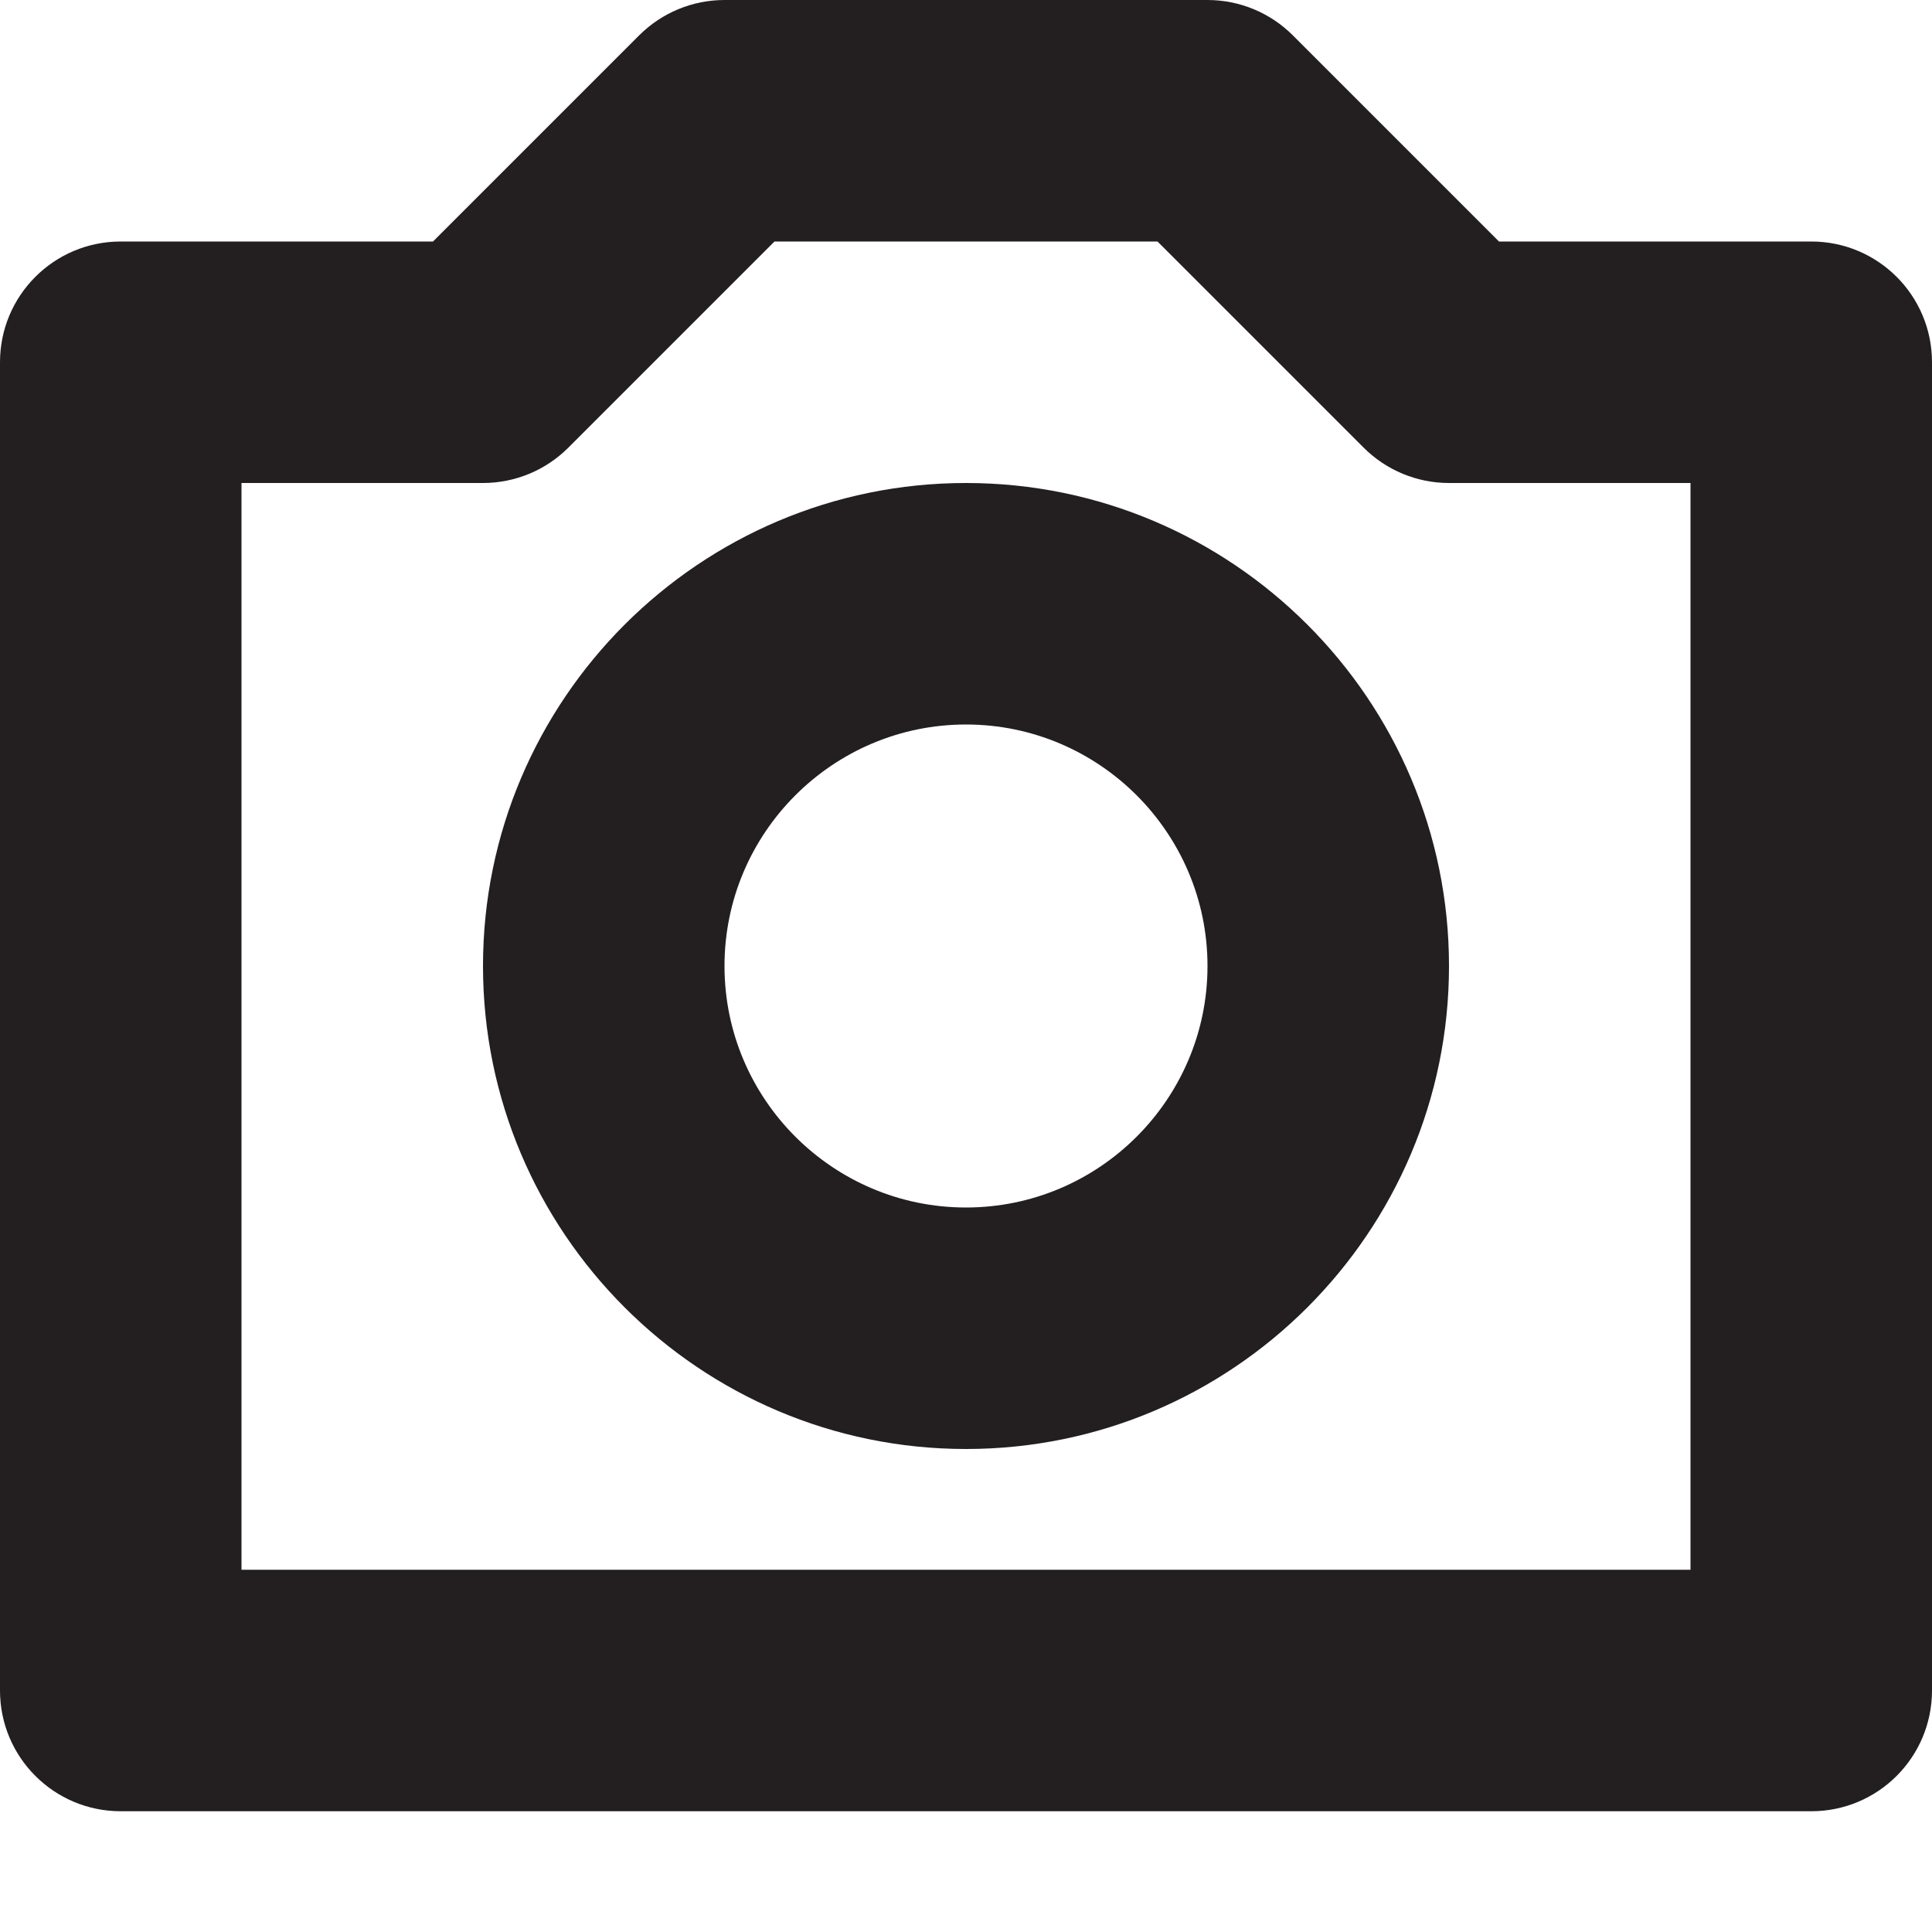 <?xml version="1.0" encoding="utf-8"?>
<!-- Generator: Adobe Illustrator 16.0.0, SVG Export Plug-In . SVG Version: 6.00 Build 0)  -->
<!DOCTYPE svg PUBLIC "-//W3C//DTD SVG 1.0//EN" "http://www.w3.org/TR/2001/REC-SVG-20010904/DTD/svg10.dtd">
<svg version="1.0" id="Layer_1" xmlns="http://www.w3.org/2000/svg" xmlns:xlink="http://www.w3.org/1999/xlink" x="0px" y="0px"
	 width="64px" height="64px" viewBox="0 0 64 64" enable-background="new 0 0 64 64" xml:space="preserve">
<g>
	<path fill="#231F20" d="M60,8H49.656l-6.828-6.828C42.078,0.422,41.062,0,40,0H24c-1.062,0-2.078,0.422-2.828,1.172L14.344,8H4
		c-2.211,0-4,1.789-4,4v44c0,2.211,1.789,4,4,4h56c2.211,0,4-1.789,4-4V12C64,9.789,62.211,8,60,8z M56,52H8V16h8
		c1.062,0,2.078-0.422,2.828-1.172L25.656,8h12.688l6.828,6.828C45.922,15.578,46.938,16,48,16h8V52z"/>
	<path fill="#231F20" d="M32,16c-8.824,0-16,7.18-16,16c0,8.824,7.176,16,16,16s16-7.176,16-16C48,23.18,40.824,16,32,16z M32,40
		c-4.41,0-8-3.59-8-8s3.59-8,8-8s8,3.59,8,8S36.41,40,32,40z"/>
</g>
</svg>
